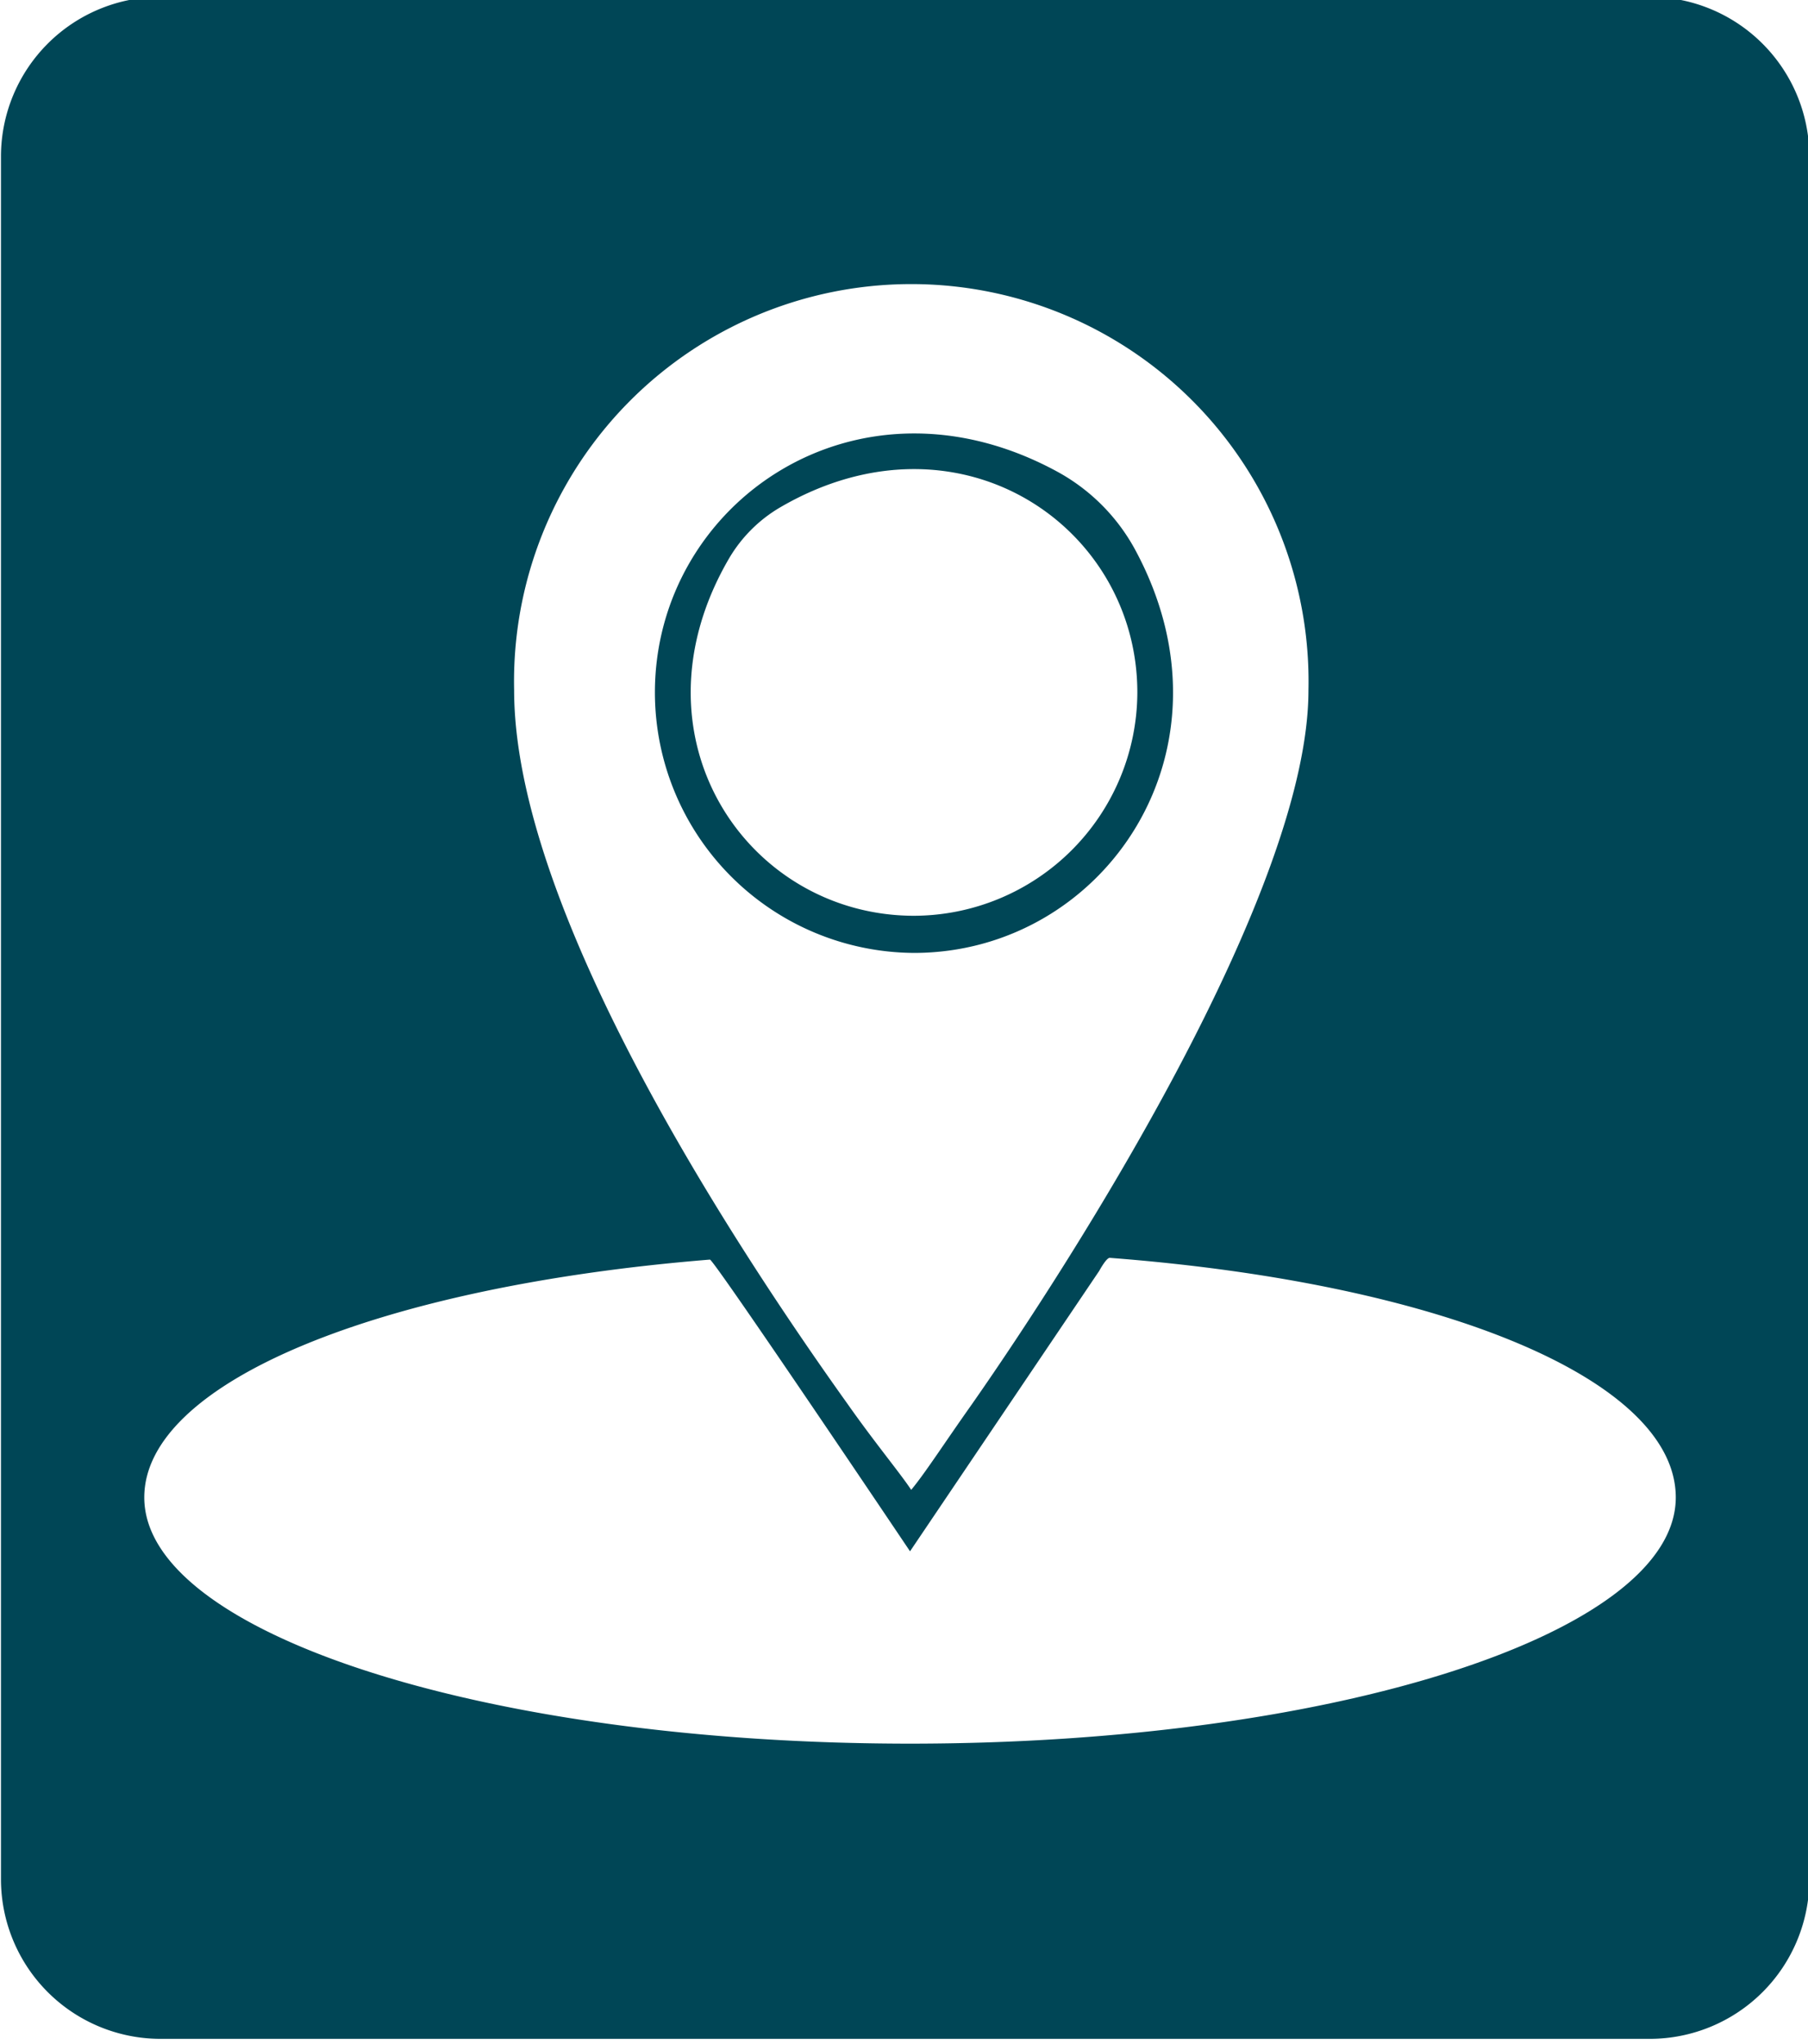 <svg xmlns="http://www.w3.org/2000/svg" viewBox="0 0 92.98 105.12"><defs><style>.cls-1{fill:#004656;}</style></defs><g id="_1" data-name="1"><path class="cls-1" d="M84.86,104.84H8.24A8.21,8.21,0,0,1,.05,96.65V8A8.21,8.21,0,0,1,8.24-.16H84.86A8.22,8.22,0,0,1,93.05,8V96.65A8.21,8.21,0,0,1,84.86,104.84ZM57.07,64.68c-.18,0-.54.67-.54.67L46.8,79.77s-10.08-15-10.29-15C19.54,66.14,7.42,71.06,7.42,77c0,7,17.63,12.66,39.38,12.66S86.18,84,86.18,77C86.18,71,74.31,66,57.07,64.68ZM46.86,76.61c.71-.85,1.71-2.41,3.12-4.4,5.25-7.51,17.31-26.37,17.31-36.72a20.43,20.43,0,1,0-40.85,0c0,11.06,10.78,27.79,17.16,36.72C45,74.2,46.3,75.76,46.86,76.61Zm-13.18-41c0-9.76,10.42-17,20.76-11.32a10,10,0,0,1,3.89,3.89C64,38.54,56.76,49,47,49A13.4,13.4,0,0,1,33.68,35.63Zm24.81,0c0-8.58-9.22-14.85-18.37-9.52a7.37,7.37,0,0,0-2.63,2.63c-5.33,9.15.94,18.37,9.52,18.37A11.52,11.52,0,0,0,58.49,35.63Z"/></g></svg>